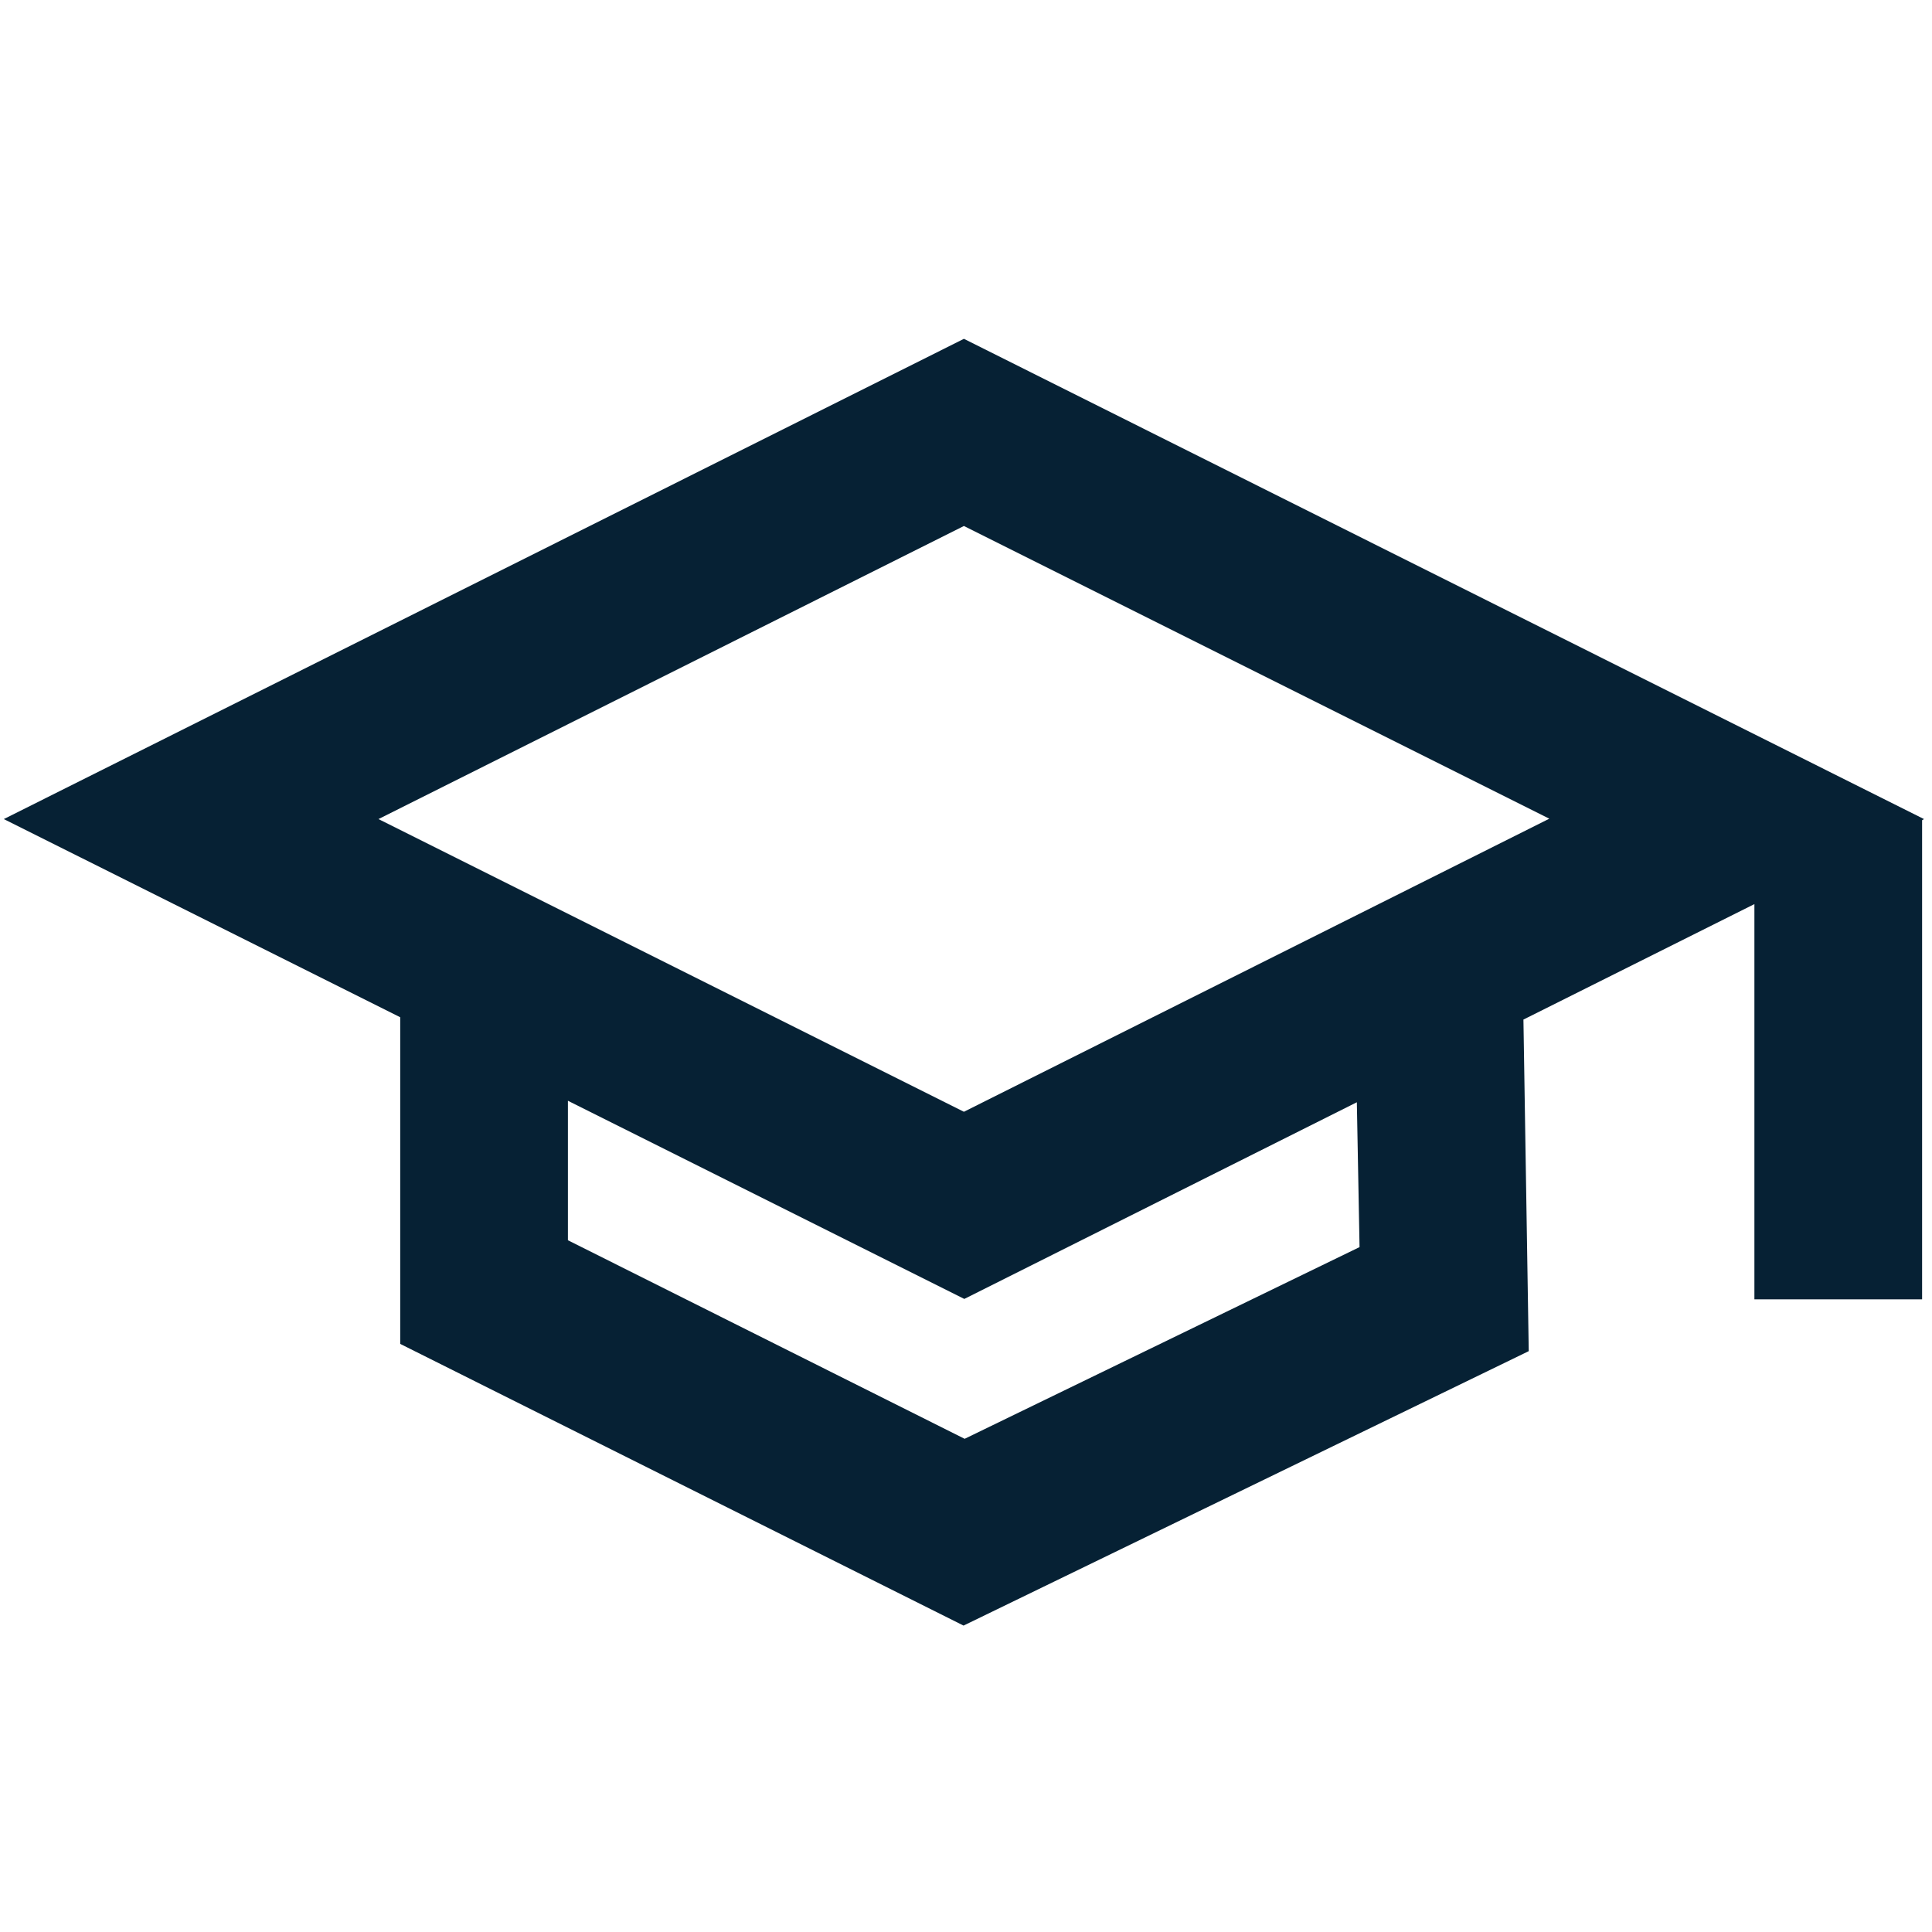 <svg width="40" height="40" viewBox="0 0 40 40" fill="none" xmlns="http://www.w3.org/2000/svg">
<path d="M39.834 16.958L19.957 7.015L0.079 16.958L8.286 21.061V27.824L19.949 33.656L31.651 27.974L31.541 21.109L36.323 18.718V26.901H39.795V16.982L39.834 16.958ZM28.148 25.82L19.972 29.789L11.758 25.678V22.79L19.965 26.893L28.092 22.821L28.148 25.82ZM19.957 23.018L7.836 16.958L19.957 10.89L32.077 16.95L19.957 23.018Z" fill="#062134"/>
</svg>
